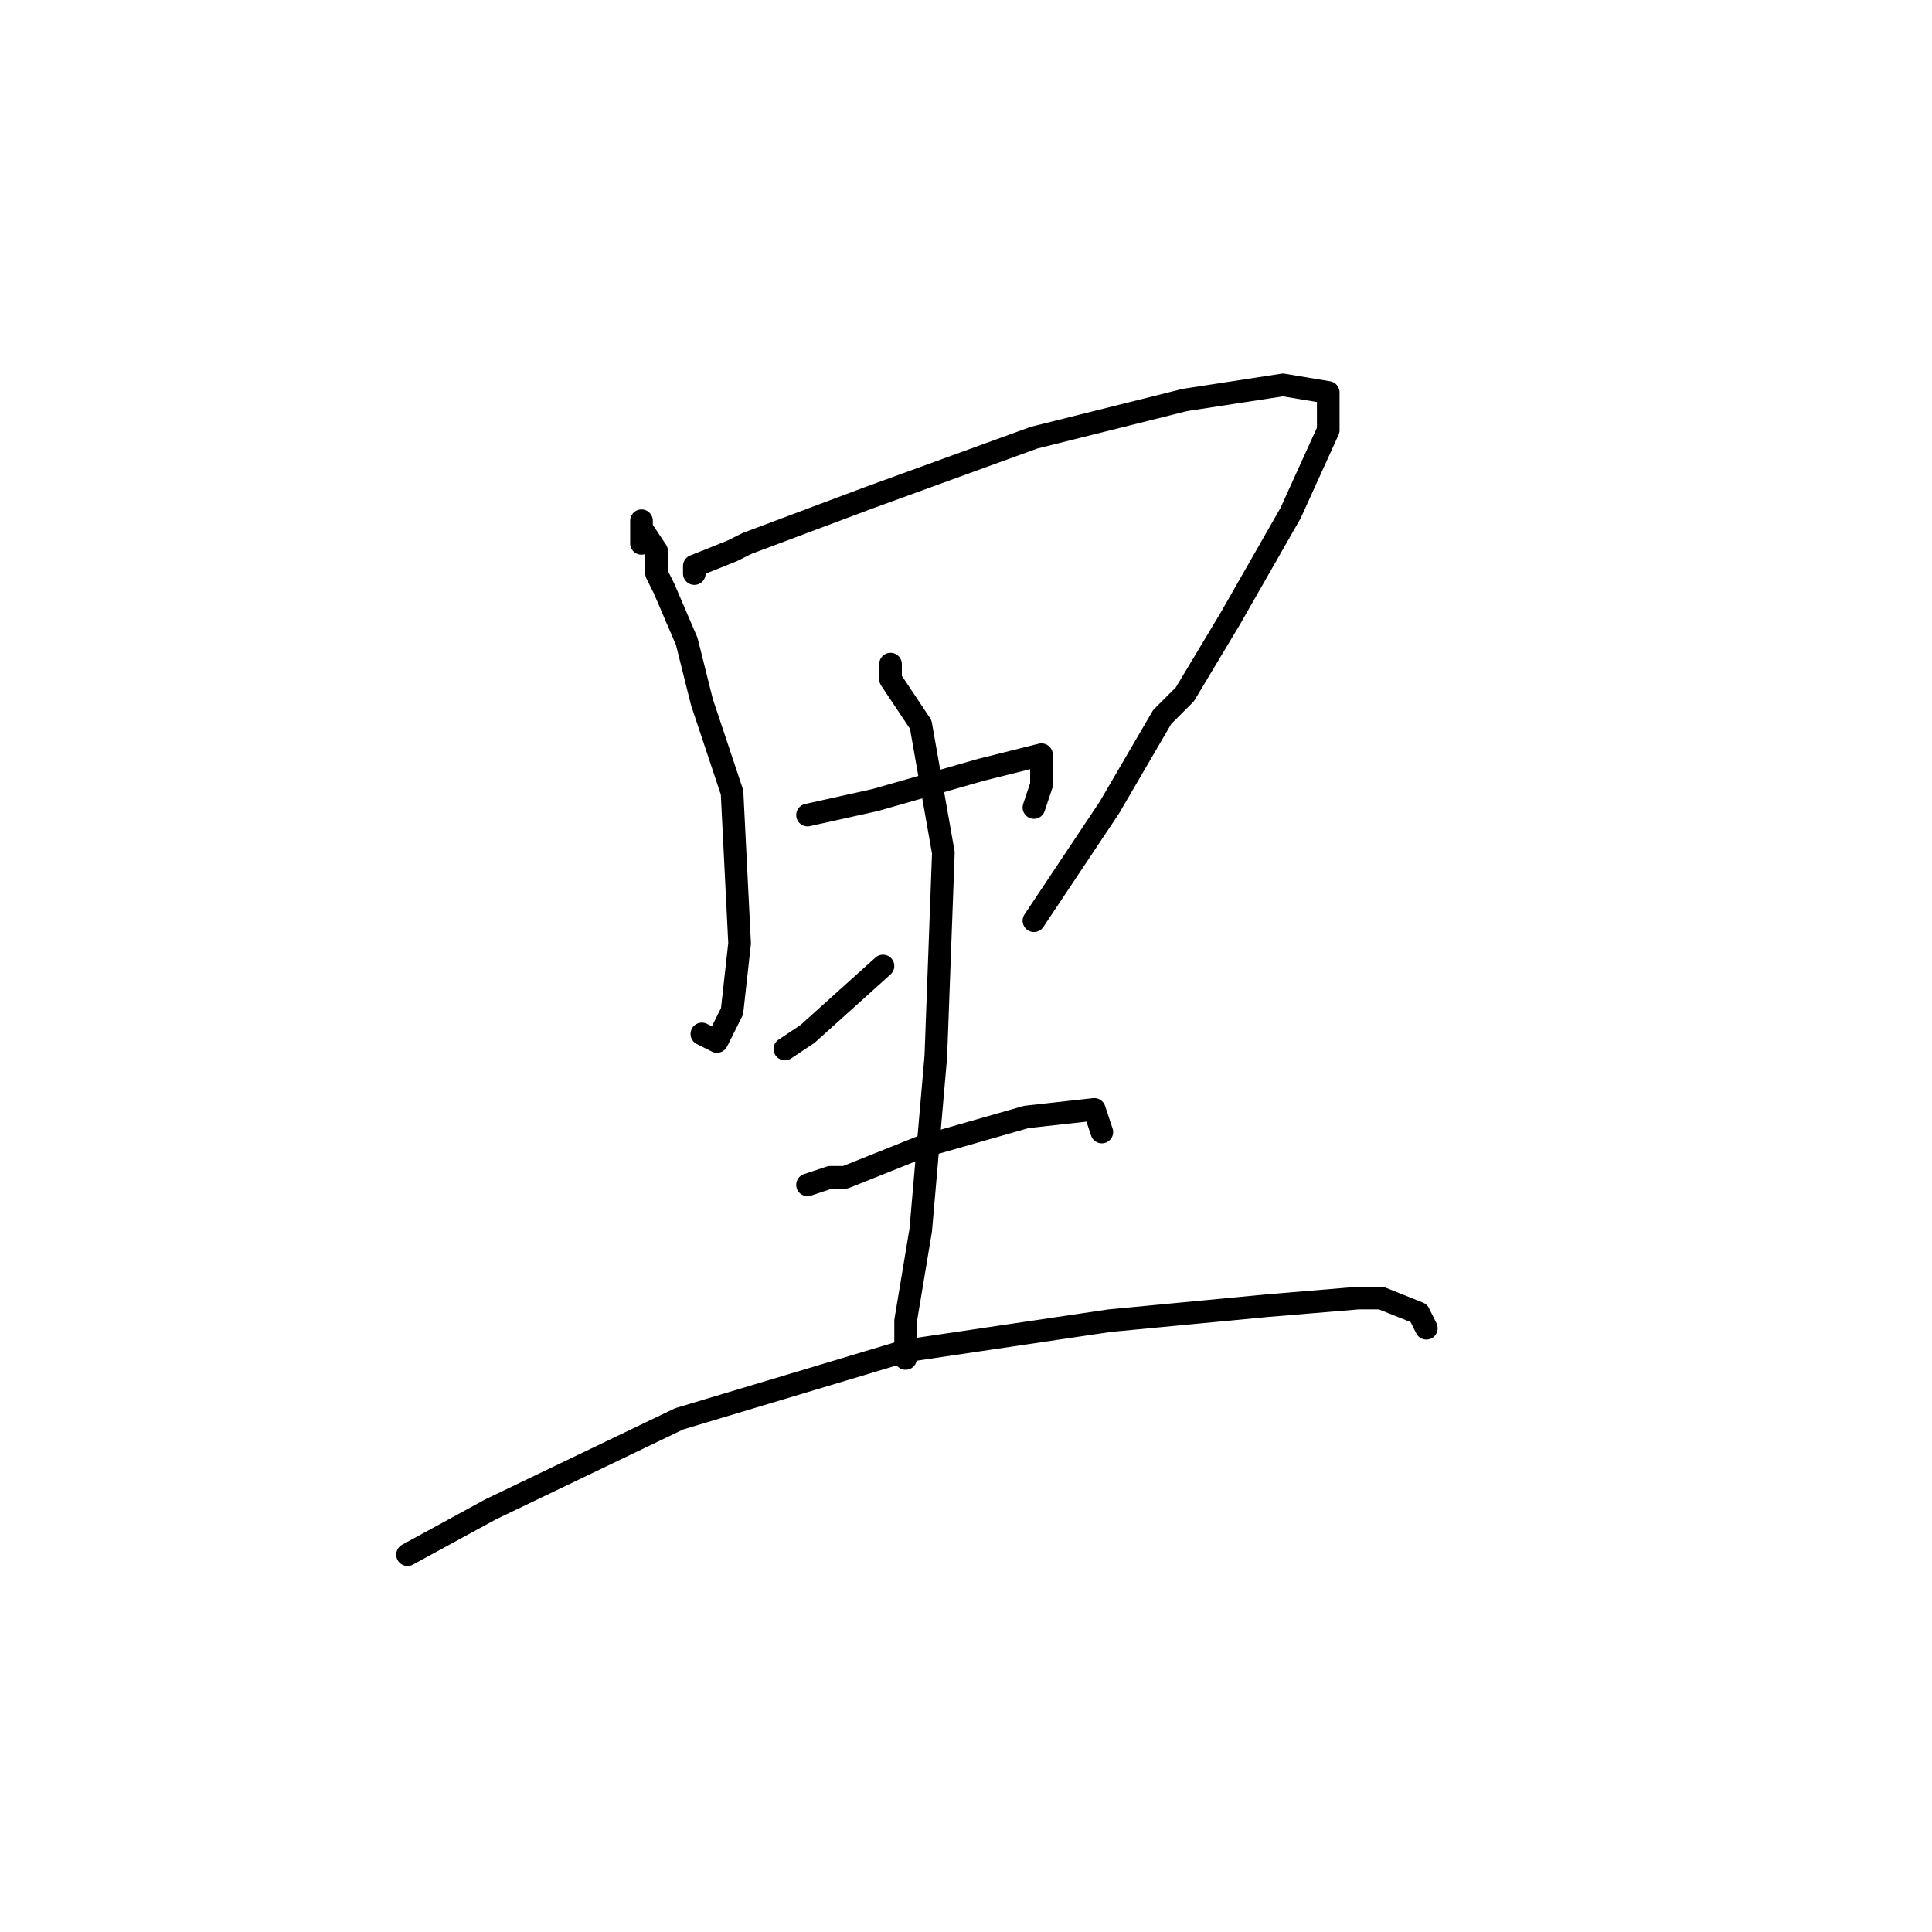 <?xml version="1.0" standalone="no"?>
    <svg width="256" height="256" xmlns="http://www.w3.org/2000/svg" version="1.1">
    <polyline stroke="black" stroke-width="3" stroke-linecap="round" fill="transparent" stroke-linejoin="round" points="85 72 85 70 85 69 85 70 87 73 87 76 88 78 91 85 92 89 93 93 97 105 98 125 97 134 95 138 93 137 93 137 " />
        <polyline stroke="black" stroke-width="3" stroke-linecap="round" fill="transparent" stroke-linejoin="round" points="92 76 92 75 97 73 99 72 115 66 137 58 157 53 170 51 176 52 176 57 171 68 163 82 157 92 154 95 147 107 141 116 137 122 137 122 " />
        <polyline stroke="black" stroke-width="3" stroke-linecap="round" fill="transparent" stroke-linejoin="round" points="107 108 116 106 130 102 138 100 138 104 137 107 137 107 " />
        <polyline stroke="black" stroke-width="3" stroke-linecap="round" fill="transparent" stroke-linejoin="round" points="104 139 107 137 117 128 117 128 " />
        <polyline stroke="black" stroke-width="3" stroke-linecap="round" fill="transparent" stroke-linejoin="round" points="118 88 118 90 122 96 125 113 124 140 122 163 120 175 120 180 120 180 " />
        <polyline stroke="black" stroke-width="3" stroke-linecap="round" fill="transparent" stroke-linejoin="round" points="107 157 110 156 112 156 122 152 136 148 145 147 146 150 146 150 " />
        <polyline stroke="black" stroke-width="3" stroke-linecap="round" fill="transparent" stroke-linejoin="round" points="54 206 65 200 90 188 120 179 147 175 168 173 180 172 183 172 188 174 189 176 189 176 " />
        </svg>